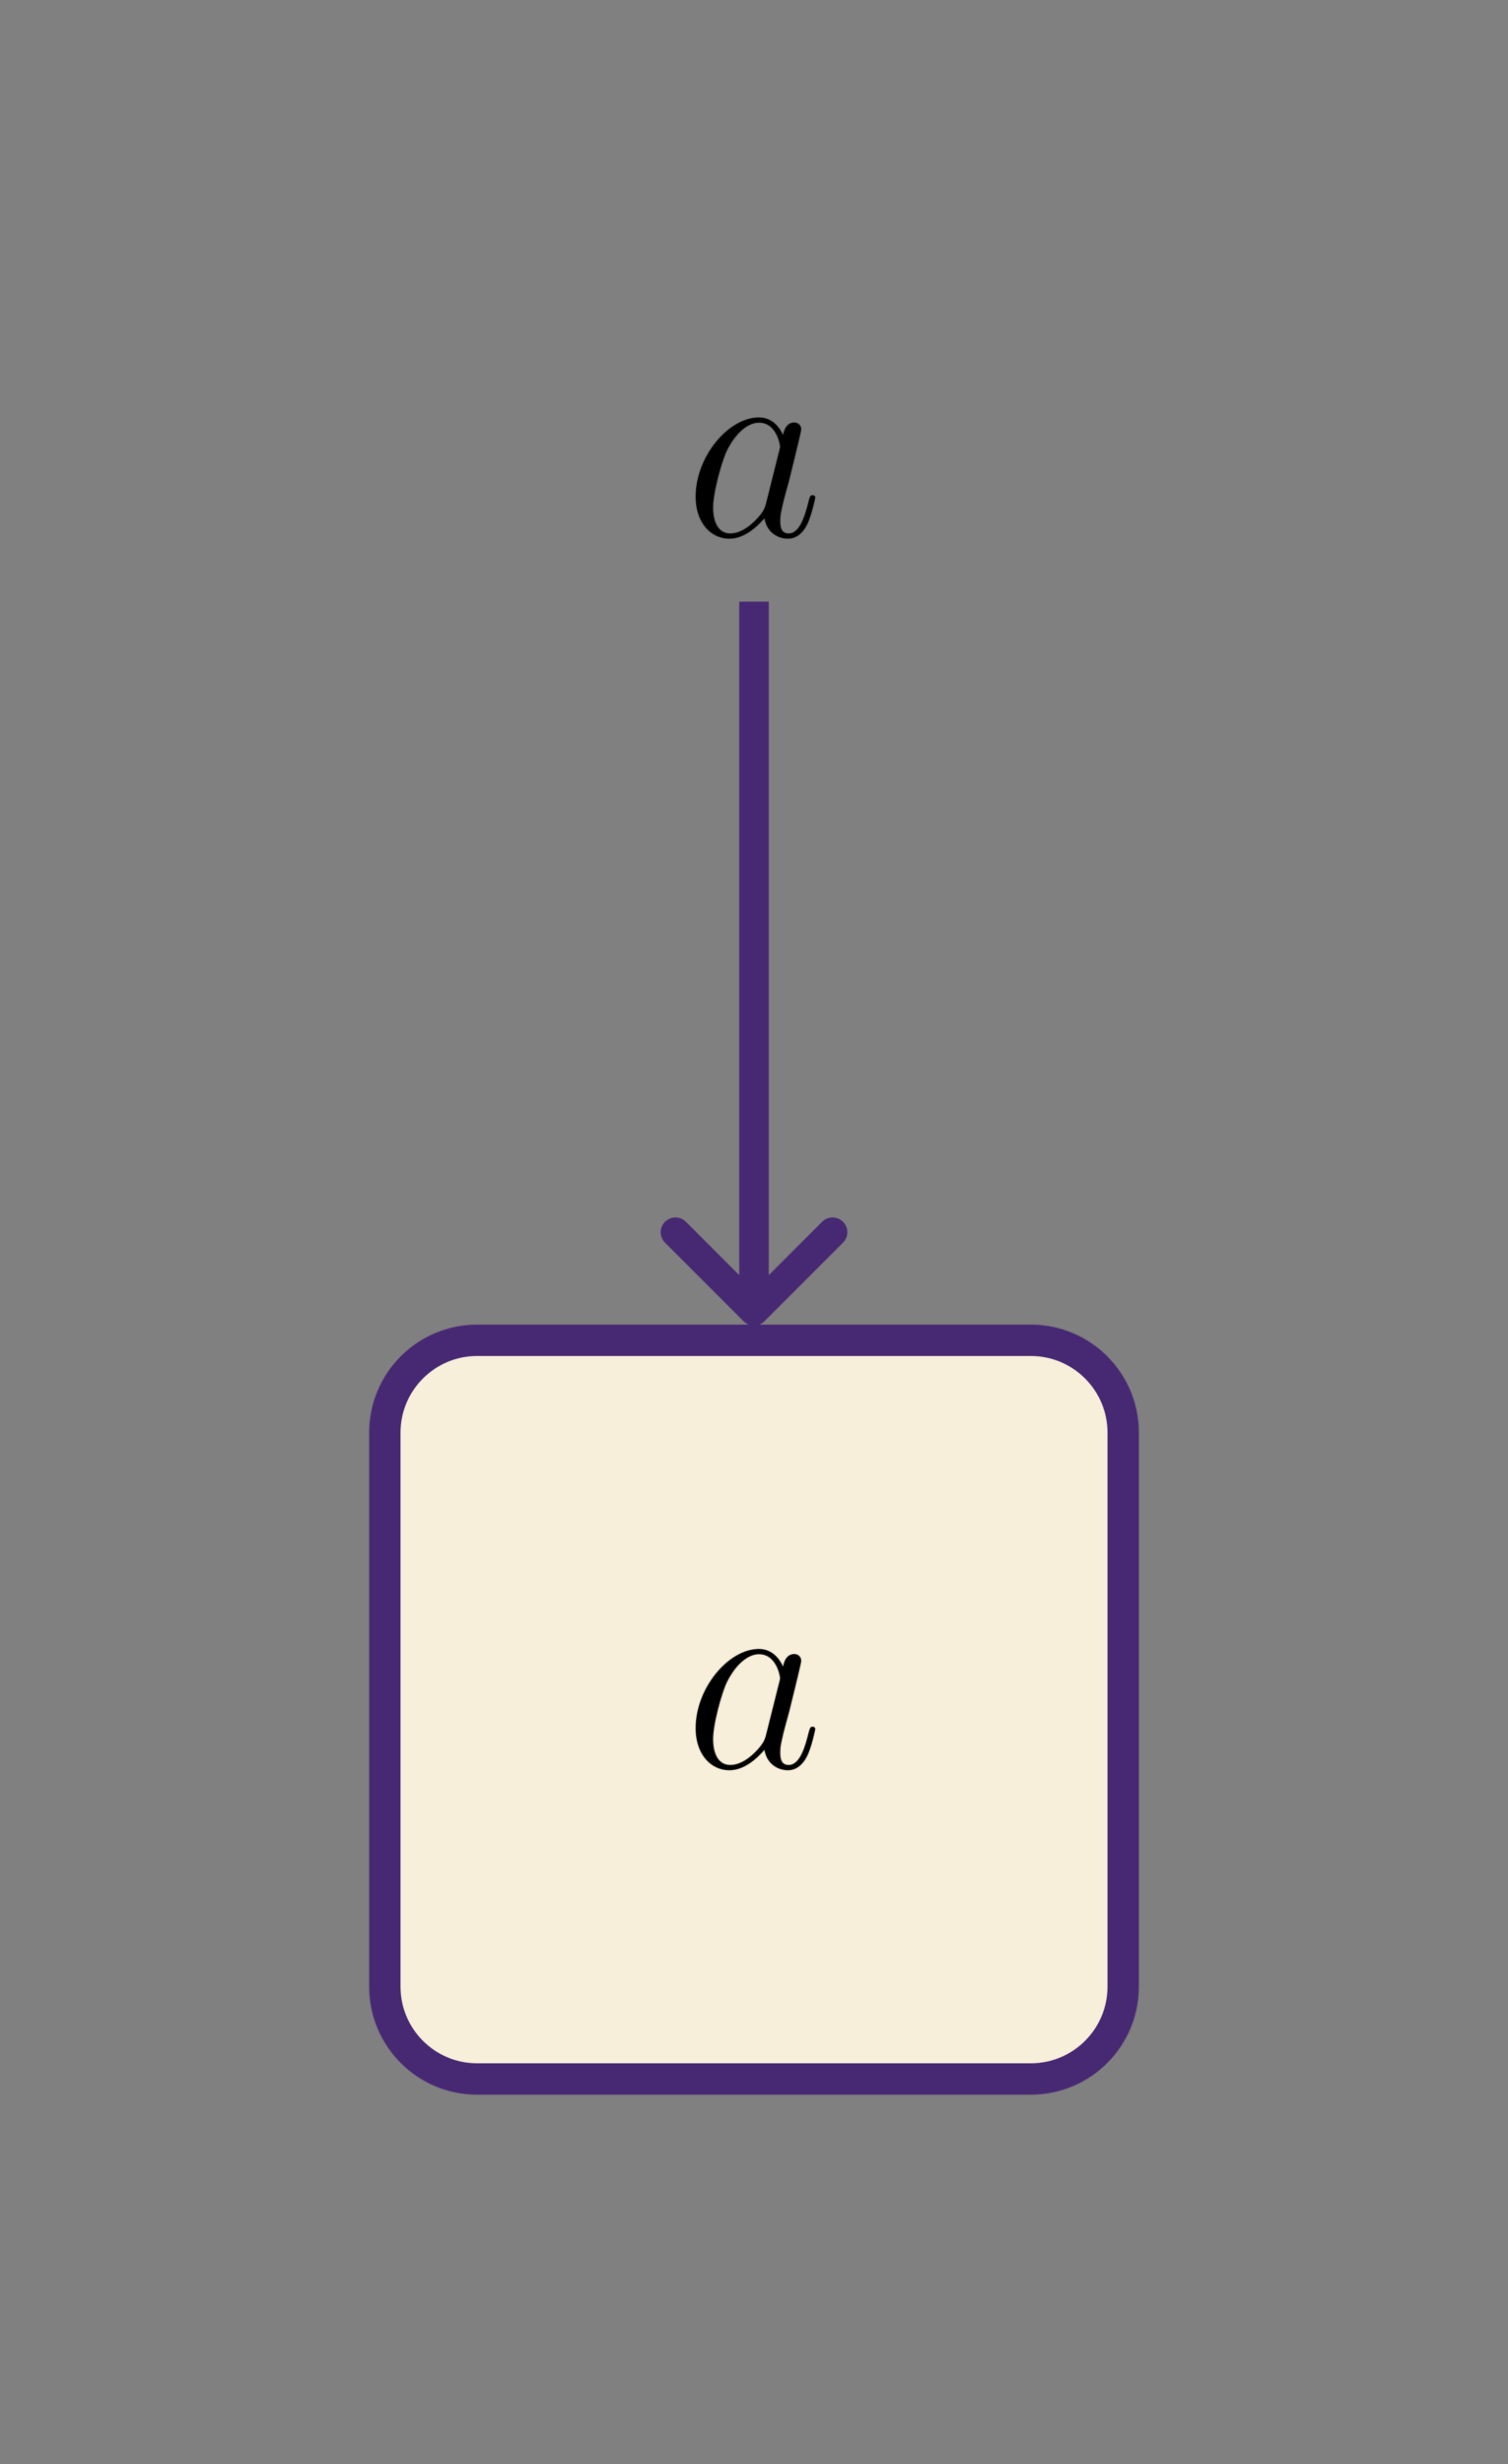 <?xml version="1.0" encoding="UTF-8"?>
<svg xmlns="http://www.w3.org/2000/svg" xmlns:xlink="http://www.w3.org/1999/xlink" width="115.795" height="189.117" viewBox="0 0 115.795 189.117">
<rect x="0" y="0" width="115.795" height="189.117" fill="#808080" stroke="none"/>
<defs>
<g>
<g id="glyph-0-0">
<path d="M 6.219 -2.453 C 6.109 -2.109 6.109 -2.062 5.828 -1.672 C 5.375 -1.094 4.469 -0.203 3.484 -0.203 C 2.641 -0.203 2.172 -0.969 2.172 -2.188 C 2.172 -3.328 2.812 -5.641 3.203 -6.5 C 3.906 -7.953 4.875 -8.703 5.688 -8.703 C 7.047 -8.703 7.312 -7 7.312 -6.844 C 7.312 -6.812 7.25 -6.547 7.234 -6.5 Z M 7.547 -7.75 C 7.312 -8.281 6.75 -9.109 5.688 -9.109 C 3.344 -9.109 0.828 -6.094 0.828 -3.031 C 0.828 -0.984 2.031 0.203 3.422 0.203 C 4.562 0.203 5.531 -0.688 6.109 -1.359 C 6.328 -0.141 7.297 0.203 7.906 0.203 C 8.531 0.203 9.031 -0.172 9.406 -0.906 C 9.734 -1.609 10.016 -2.875 10.016 -2.953 C 10.016 -3.062 9.938 -3.141 9.812 -3.141 C 9.625 -3.141 9.609 -3.031 9.516 -2.734 C 9.219 -1.516 8.812 -0.203 7.969 -0.203 C 7.375 -0.203 7.328 -0.75 7.328 -1.156 C 7.328 -1.625 7.391 -1.859 7.578 -2.672 C 7.719 -3.188 7.828 -3.641 8 -4.234 C 8.766 -7.328 8.938 -8.078 8.938 -8.203 C 8.938 -8.484 8.719 -8.719 8.406 -8.719 C 7.75 -8.719 7.578 -8 7.547 -7.75 Z M 7.547 -7.75 "/>
</g>
</g>
<clipPath id="clip-0">
<path clip-rule="nonzero" d="M 0 68 L 115.797 68 L 115.797 189.117 L 0 189.117 Z M 0 68 "/>
</clipPath>
</defs>
<path fill-rule="nonzero" fill="rgb(100%, 100%, 100%)" fill-opacity="1" d="M 0 189.117 L 115.797 0 "/>
<path fill-rule="nonzero" fill="rgb(97.255%, 93.726%, 85.883%)" fill-opacity="1" d="M 79.156 102.871 L 36.637 102.871 C 32.723 102.871 29.551 106.047 29.551 109.957 L 29.551 152.48 C 29.551 156.395 32.723 159.566 36.637 159.566 L 79.156 159.566 C 83.07 159.566 86.246 156.395 86.246 152.48 L 86.246 109.957 C 86.246 106.047 83.07 102.871 79.156 102.871 Z M 79.156 102.871 "/>
<g clip-path="url(#clip-0)">
<path fill="none" stroke-width="2.409" stroke-linecap="butt" stroke-linejoin="miter" stroke="rgb(27.843%, 15.685%, 45.096%)" stroke-opacity="1" stroke-miterlimit="10" d="M 21.258 28.348 L -21.261 28.348 C -25.175 28.348 -28.347 25.172 -28.347 21.262 L -28.347 -21.261 C -28.347 -25.176 -25.175 -28.347 -21.261 -28.347 L 21.258 -28.347 C 25.172 -28.347 28.348 -25.176 28.348 -21.261 L 28.348 21.262 C 28.348 25.172 25.172 28.348 21.258 28.348 Z M 21.258 28.348 " transform="matrix(1, 0, 0, -1, 57.898, 131.219)"/>
</g>
<g fill="rgb(0%, 0%, 0%)" fill-opacity="1">
<use xlink:href="#glyph-0-0" x="52.587" y="135.668"/>
</g>
<path fill="none" stroke-width="2.268" stroke-linecap="butt" stroke-linejoin="miter" stroke="rgb(27.843%, 15.685%, 45.096%)" stroke-opacity="1" stroke-miterlimit="10" d="M 0 31.75 L 0 85.039 " transform="matrix(1, 0, 0, -1, 57.898, 131.219)"/>
<path fill="none" stroke-width="2.268" stroke-linecap="round" stroke-linejoin="round" stroke="rgb(27.843%, 15.685%, 45.096%)" stroke-opacity="1" stroke-miterlimit="10" d="M -0 6.032 L 6.031 0 L -0 -6.031 " transform="matrix(0, 1, 1, 0, 57.898, 94.575)"/>
<g fill="rgb(0%, 0%, 0%)" fill-opacity="1">
<use xlink:href="#glyph-0-0" x="52.587" y="41.145"/>
</g>
</svg>

